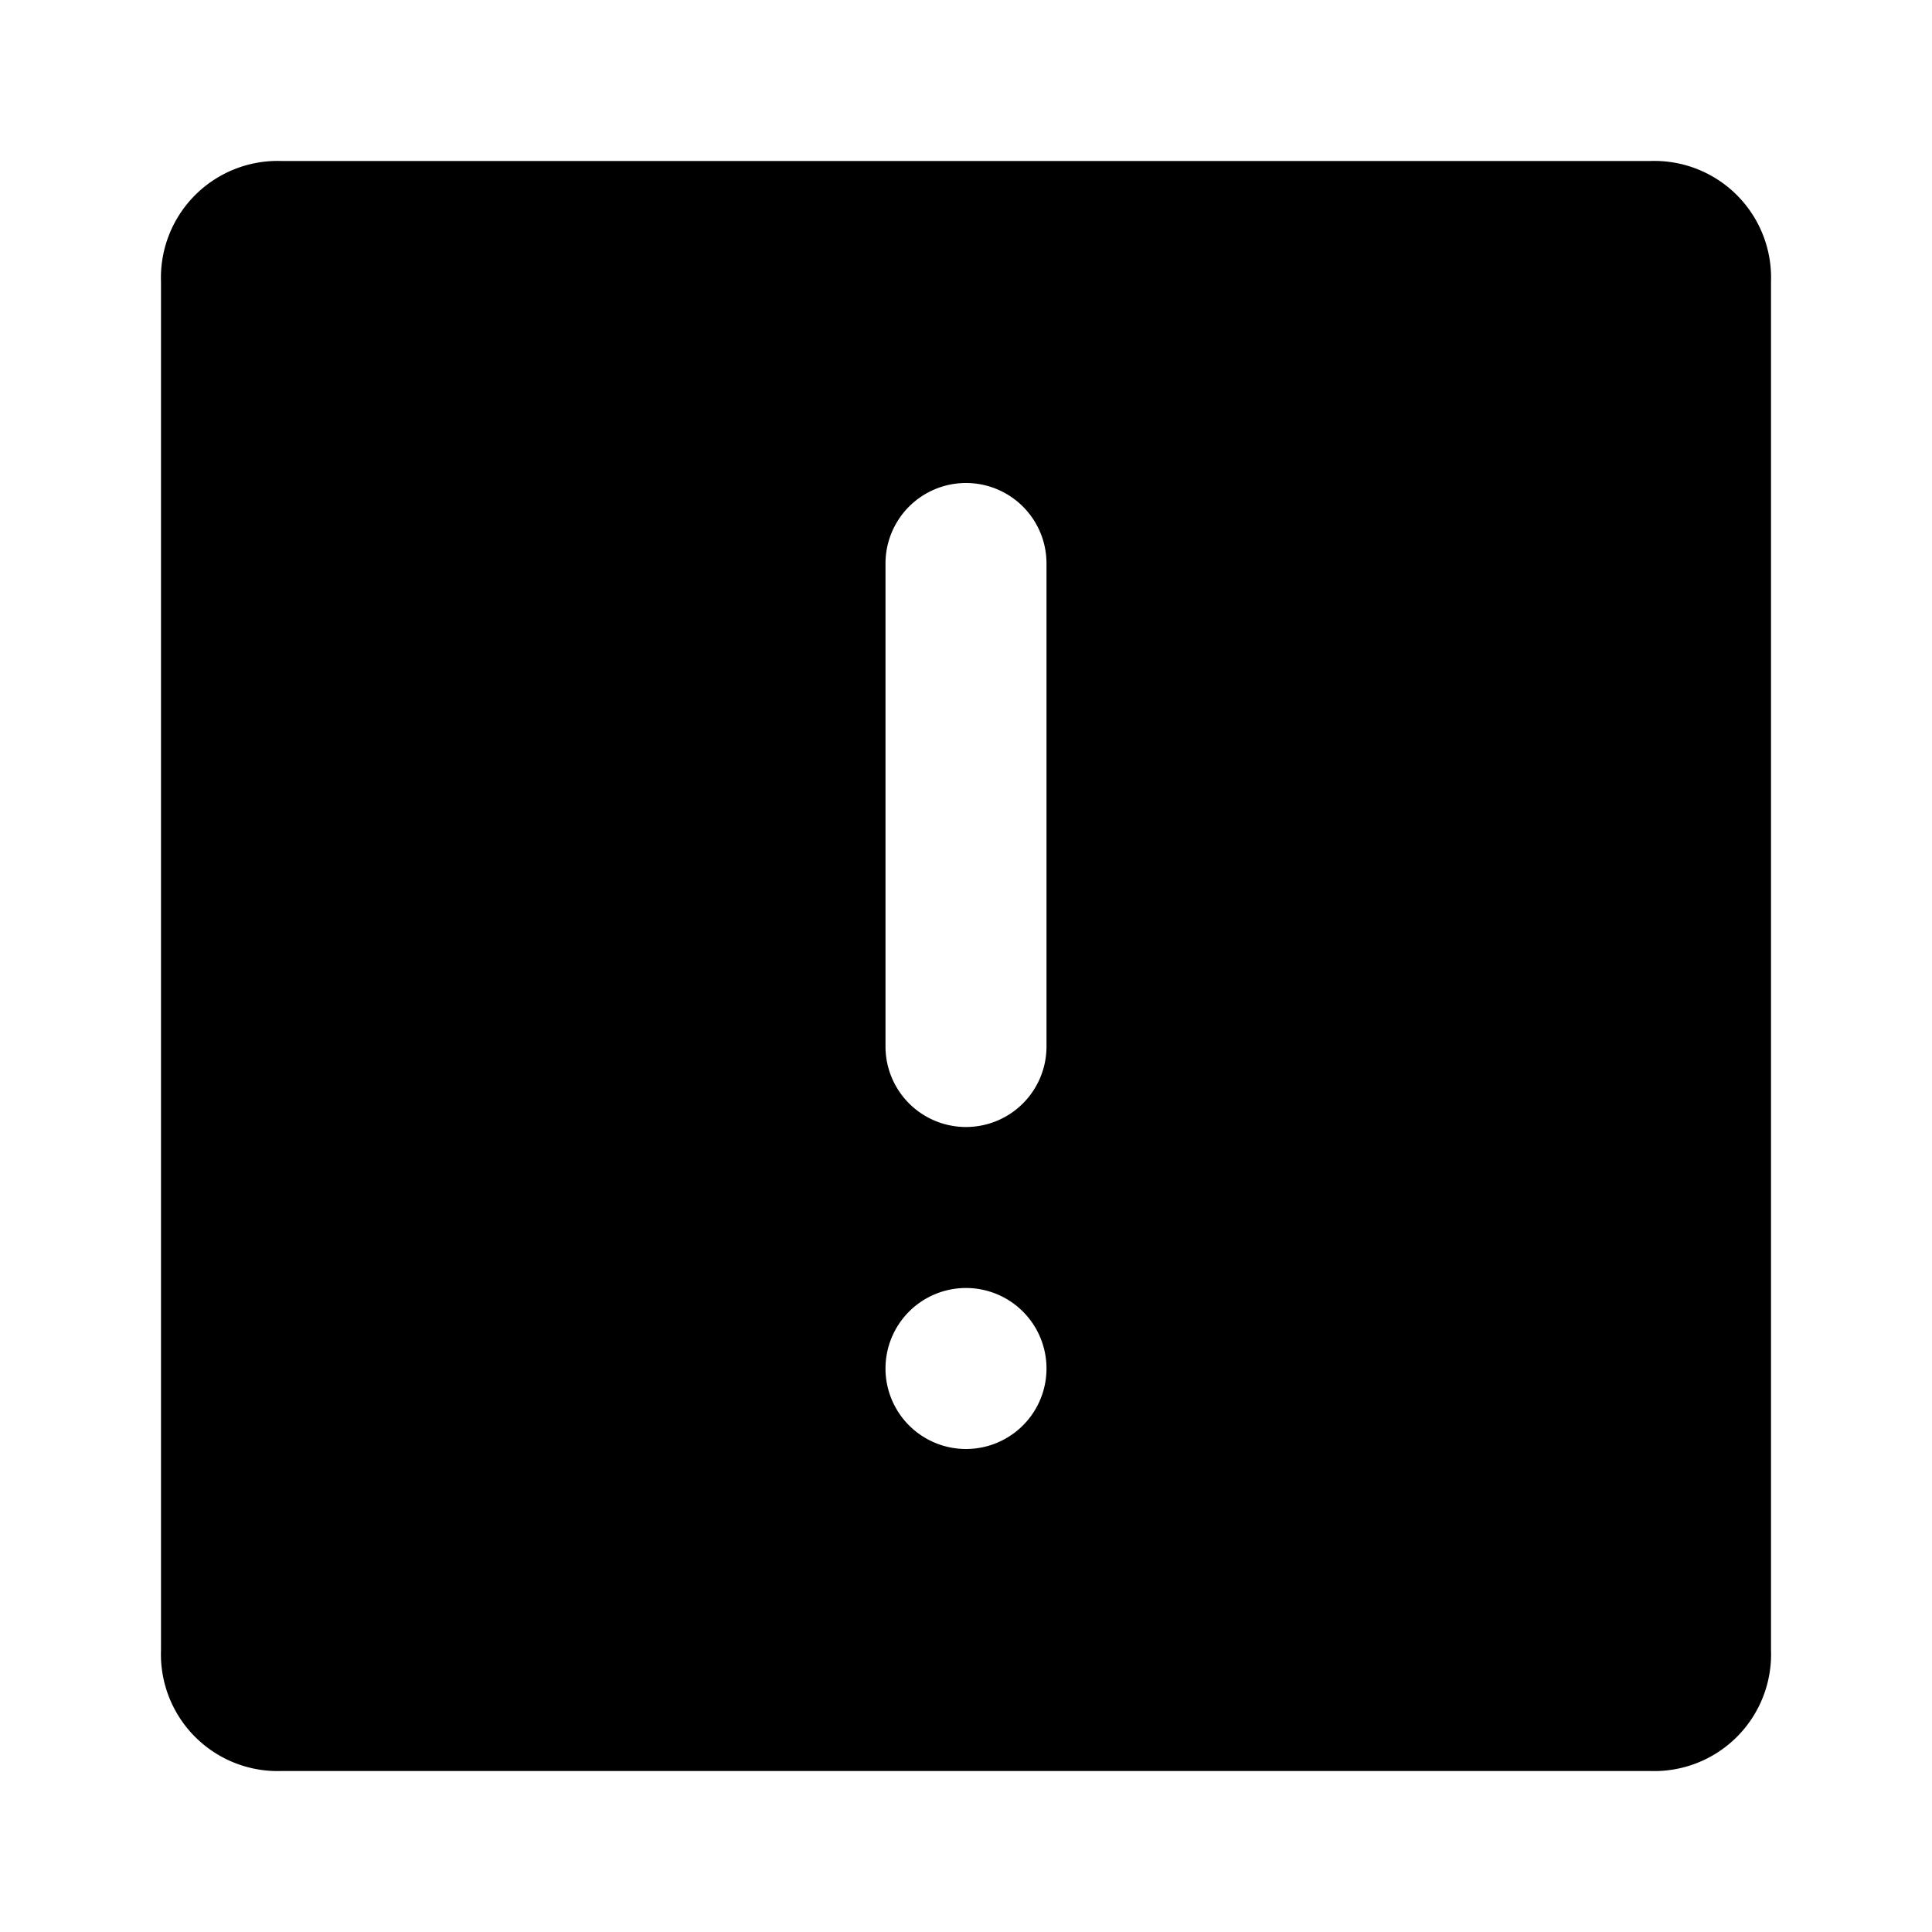 <svg width="48px" height="48px" viewBox="0 0 48 48" xmlns="http://www.w3.org/2000/svg">
  <title>value-exclude-solid</title>
  <g id="Layer_2" data-name="Layer 2">
    <g id="invisible_box" data-name="invisible box">
      <rect width="48" height="48" fill="none"/>
    </g>
    <g id="Q3_icons" data-name="Q3 icons">
      <path d="M41,4H7A2.9,2.9,0,0,0,4,7V41a2.9,2.9,0,0,0,3,3H41a2.9,2.9,0,0,0,3-3V7A2.9,2.9,0,0,0,41,4ZM24,36a2,2,0,1,1,2-2A2,2,0,0,1,24,36Zm2-10a2,2,0,0,1-4,0V14a2,2,0,0,1,4,0Z"/>
    </g>
  </g>
</svg>
